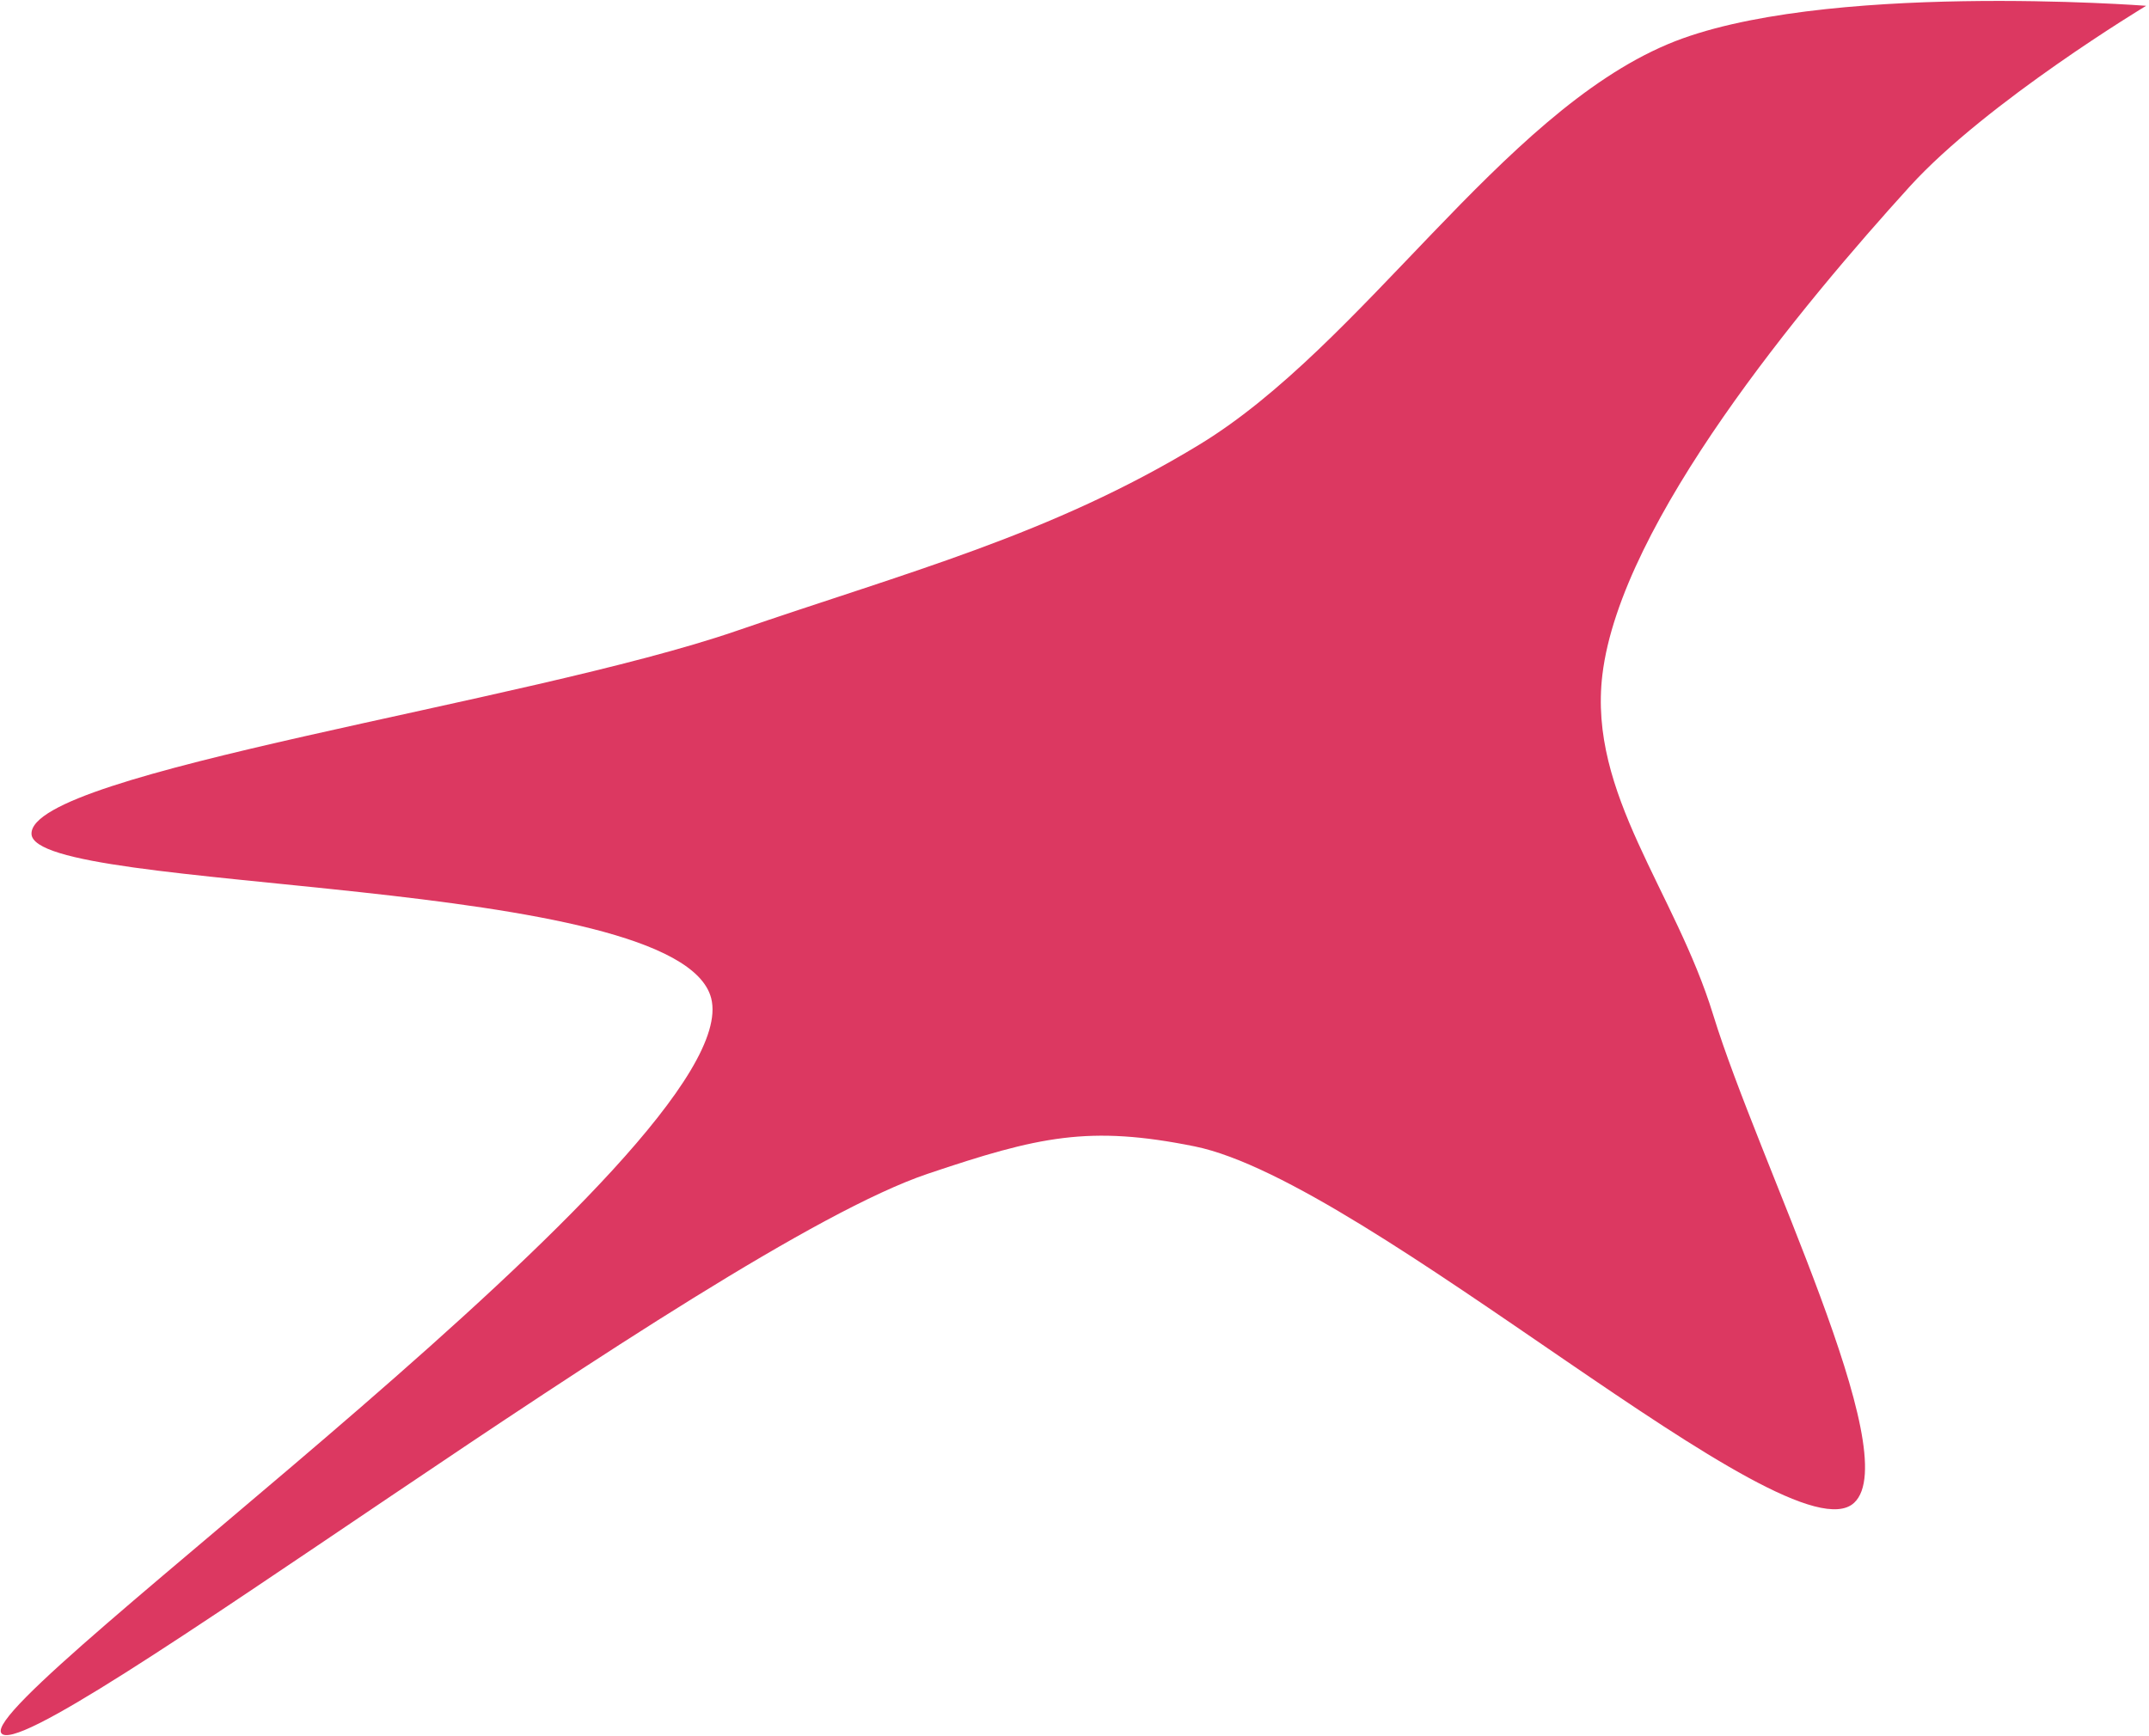 <svg width="432" height="349" viewBox="0 0 432 349" fill="none" xmlns="http://www.w3.org/2000/svg">
<path d="M431.43 1.166C431.43 1.166 365.489 -3.864 335.277 8.883C301.618 23.083 273.937 69.401 241.146 89.37C211.28 107.557 182.605 114.95 148.03 126.856C106.018 141.324 6.105 155.224 6.332 167.651C6.553 179.795 136.608 175.75 142.97 200.728C150.515 230.352 -4.75 341.037 0.259 348.474C5.469 356.208 142.065 250.992 186.491 236.014C208.838 228.48 218.947 226.221 240.133 230.498C275.249 237.587 359.672 314.324 372.724 302.166C383.149 292.454 353.502 233.716 344.386 204.036C336.731 179.113 319.239 159.672 322.117 135.678C325.803 104.95 362.61 60.96 383.858 37.551C399.36 20.473 431.43 1.166 431.43 1.166V1.166Z" fill="#DC3861"/>
</svg>
